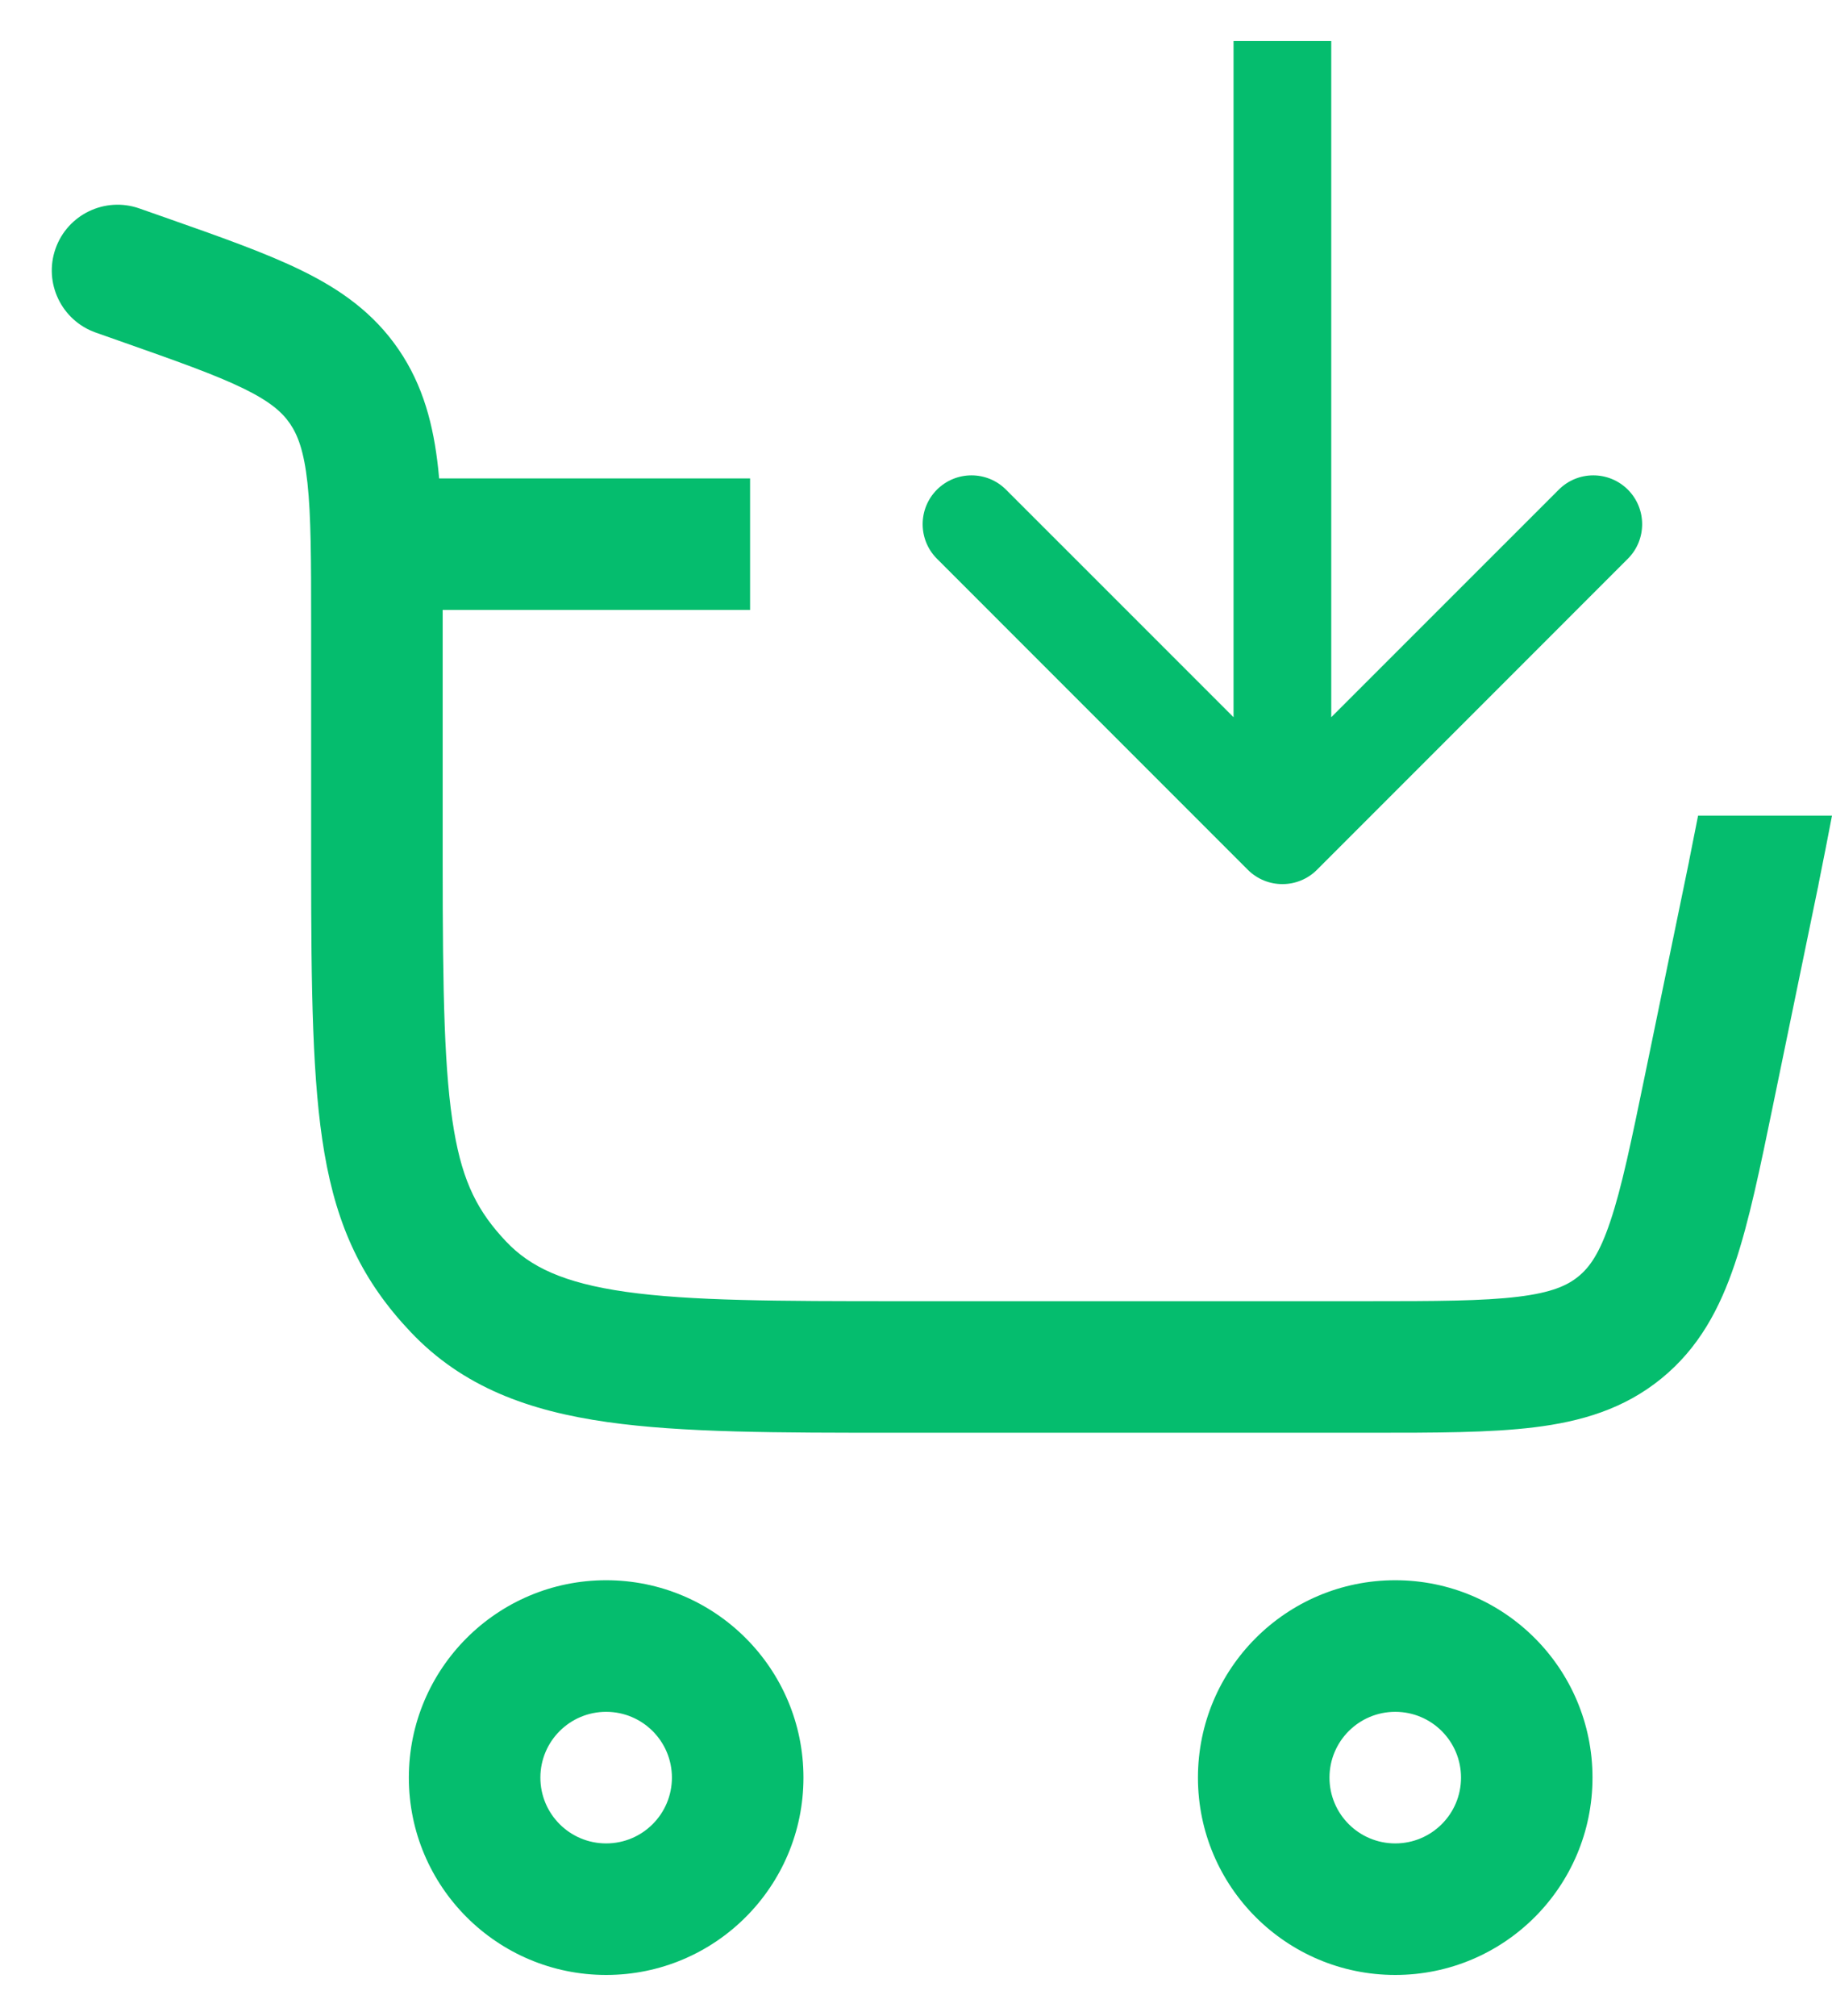 <svg width="30" height="33" viewBox="0 0 30 33" fill="none" xmlns="http://www.w3.org/2000/svg">
<path fill-rule="evenodd" clip-rule="evenodd" d="M9.926 32.328C8.142 32.328 6.695 30.882 6.695 29.098C6.695 27.314 8.142 25.867 9.926 25.867C11.71 25.867 13.157 27.314 13.157 29.098C13.157 30.882 11.71 32.328 9.926 32.328ZM8.849 29.098C8.849 29.693 9.331 30.175 9.926 30.175C10.521 30.175 11.003 29.693 11.003 29.098C11.003 28.503 10.521 28.021 9.926 28.021C9.331 28.021 8.849 28.503 8.849 29.098Z" fill="#05BD6E"/>
<path fill-rule="evenodd" clip-rule="evenodd" d="M22.848 32.328C21.064 32.328 19.617 30.882 19.617 29.098C19.617 27.314 21.064 25.867 22.848 25.867C24.632 25.867 26.078 27.314 26.078 29.098C26.078 30.882 24.632 32.328 22.848 32.328ZM21.771 29.098C21.771 29.693 22.253 30.175 22.848 30.175C23.443 30.175 23.925 29.693 23.925 29.098C23.925 28.503 23.443 28.021 22.848 28.021C22.253 28.021 21.771 28.503 21.771 29.098Z" fill="#05BD6E"/>
<path d="M0.909 4.071C1.106 3.51 1.721 3.215 2.282 3.412L2.715 3.564C3.6 3.875 4.352 4.139 4.944 4.43C5.576 4.74 6.119 5.123 6.527 5.72C6.932 6.312 7.099 6.962 7.176 7.675C7.182 7.726 7.187 7.778 7.191 7.831H12.283V9.984H7.249V14.134C7.249 16.272 7.275 17.577 7.435 18.509C7.581 19.363 7.829 19.838 8.288 20.323C8.68 20.736 9.222 21 10.248 21.146C11.312 21.296 12.723 21.299 14.758 21.299H22.372C23.52 21.299 24.283 21.297 24.862 21.226C25.411 21.159 25.666 21.042 25.846 20.895C26.026 20.749 26.192 20.523 26.368 19.998C26.555 19.446 26.71 18.698 26.942 17.575L27.659 14.1L27.659 14.096C27.712 13.83 27.762 13.582 27.807 13.351H30C29.935 13.696 29.862 14.061 29.785 14.446L29.771 14.521L29.769 14.528L29.038 18.073C28.823 19.116 28.643 19.994 28.409 20.686C28.162 21.421 27.819 22.066 27.206 22.565C26.594 23.064 25.892 23.27 25.123 23.364C24.398 23.453 23.502 23.453 22.437 23.453H14.675C12.743 23.453 11.178 23.453 9.946 23.278C8.659 23.096 7.578 22.704 6.726 21.805C5.941 20.977 5.522 20.099 5.312 18.872C5.115 17.724 5.095 16.22 5.095 14.134V10.226C5.095 9.164 5.094 8.453 5.035 7.907C4.978 7.385 4.878 7.125 4.749 6.935C4.622 6.75 4.43 6.577 3.995 6.363C3.531 6.136 2.901 5.913 1.943 5.576L1.568 5.444C1.007 5.246 0.712 4.632 0.909 4.071Z" fill="#05BD6E"/>
<path d="M20.434 14.238C20.747 14.55 21.253 14.55 21.566 14.238L26.657 9.146C26.969 8.834 26.969 8.327 26.657 8.015C26.344 7.703 25.838 7.703 25.526 8.015L21 12.54L16.474 8.015C16.162 7.703 15.656 7.703 15.343 8.015C15.031 8.327 15.031 8.834 15.343 9.146L20.434 14.238ZM20.2 0.672L20.2 13.672L21.8 13.672L21.8 0.672L20.2 0.672Z" fill="#05BD6E"/>
</svg>

